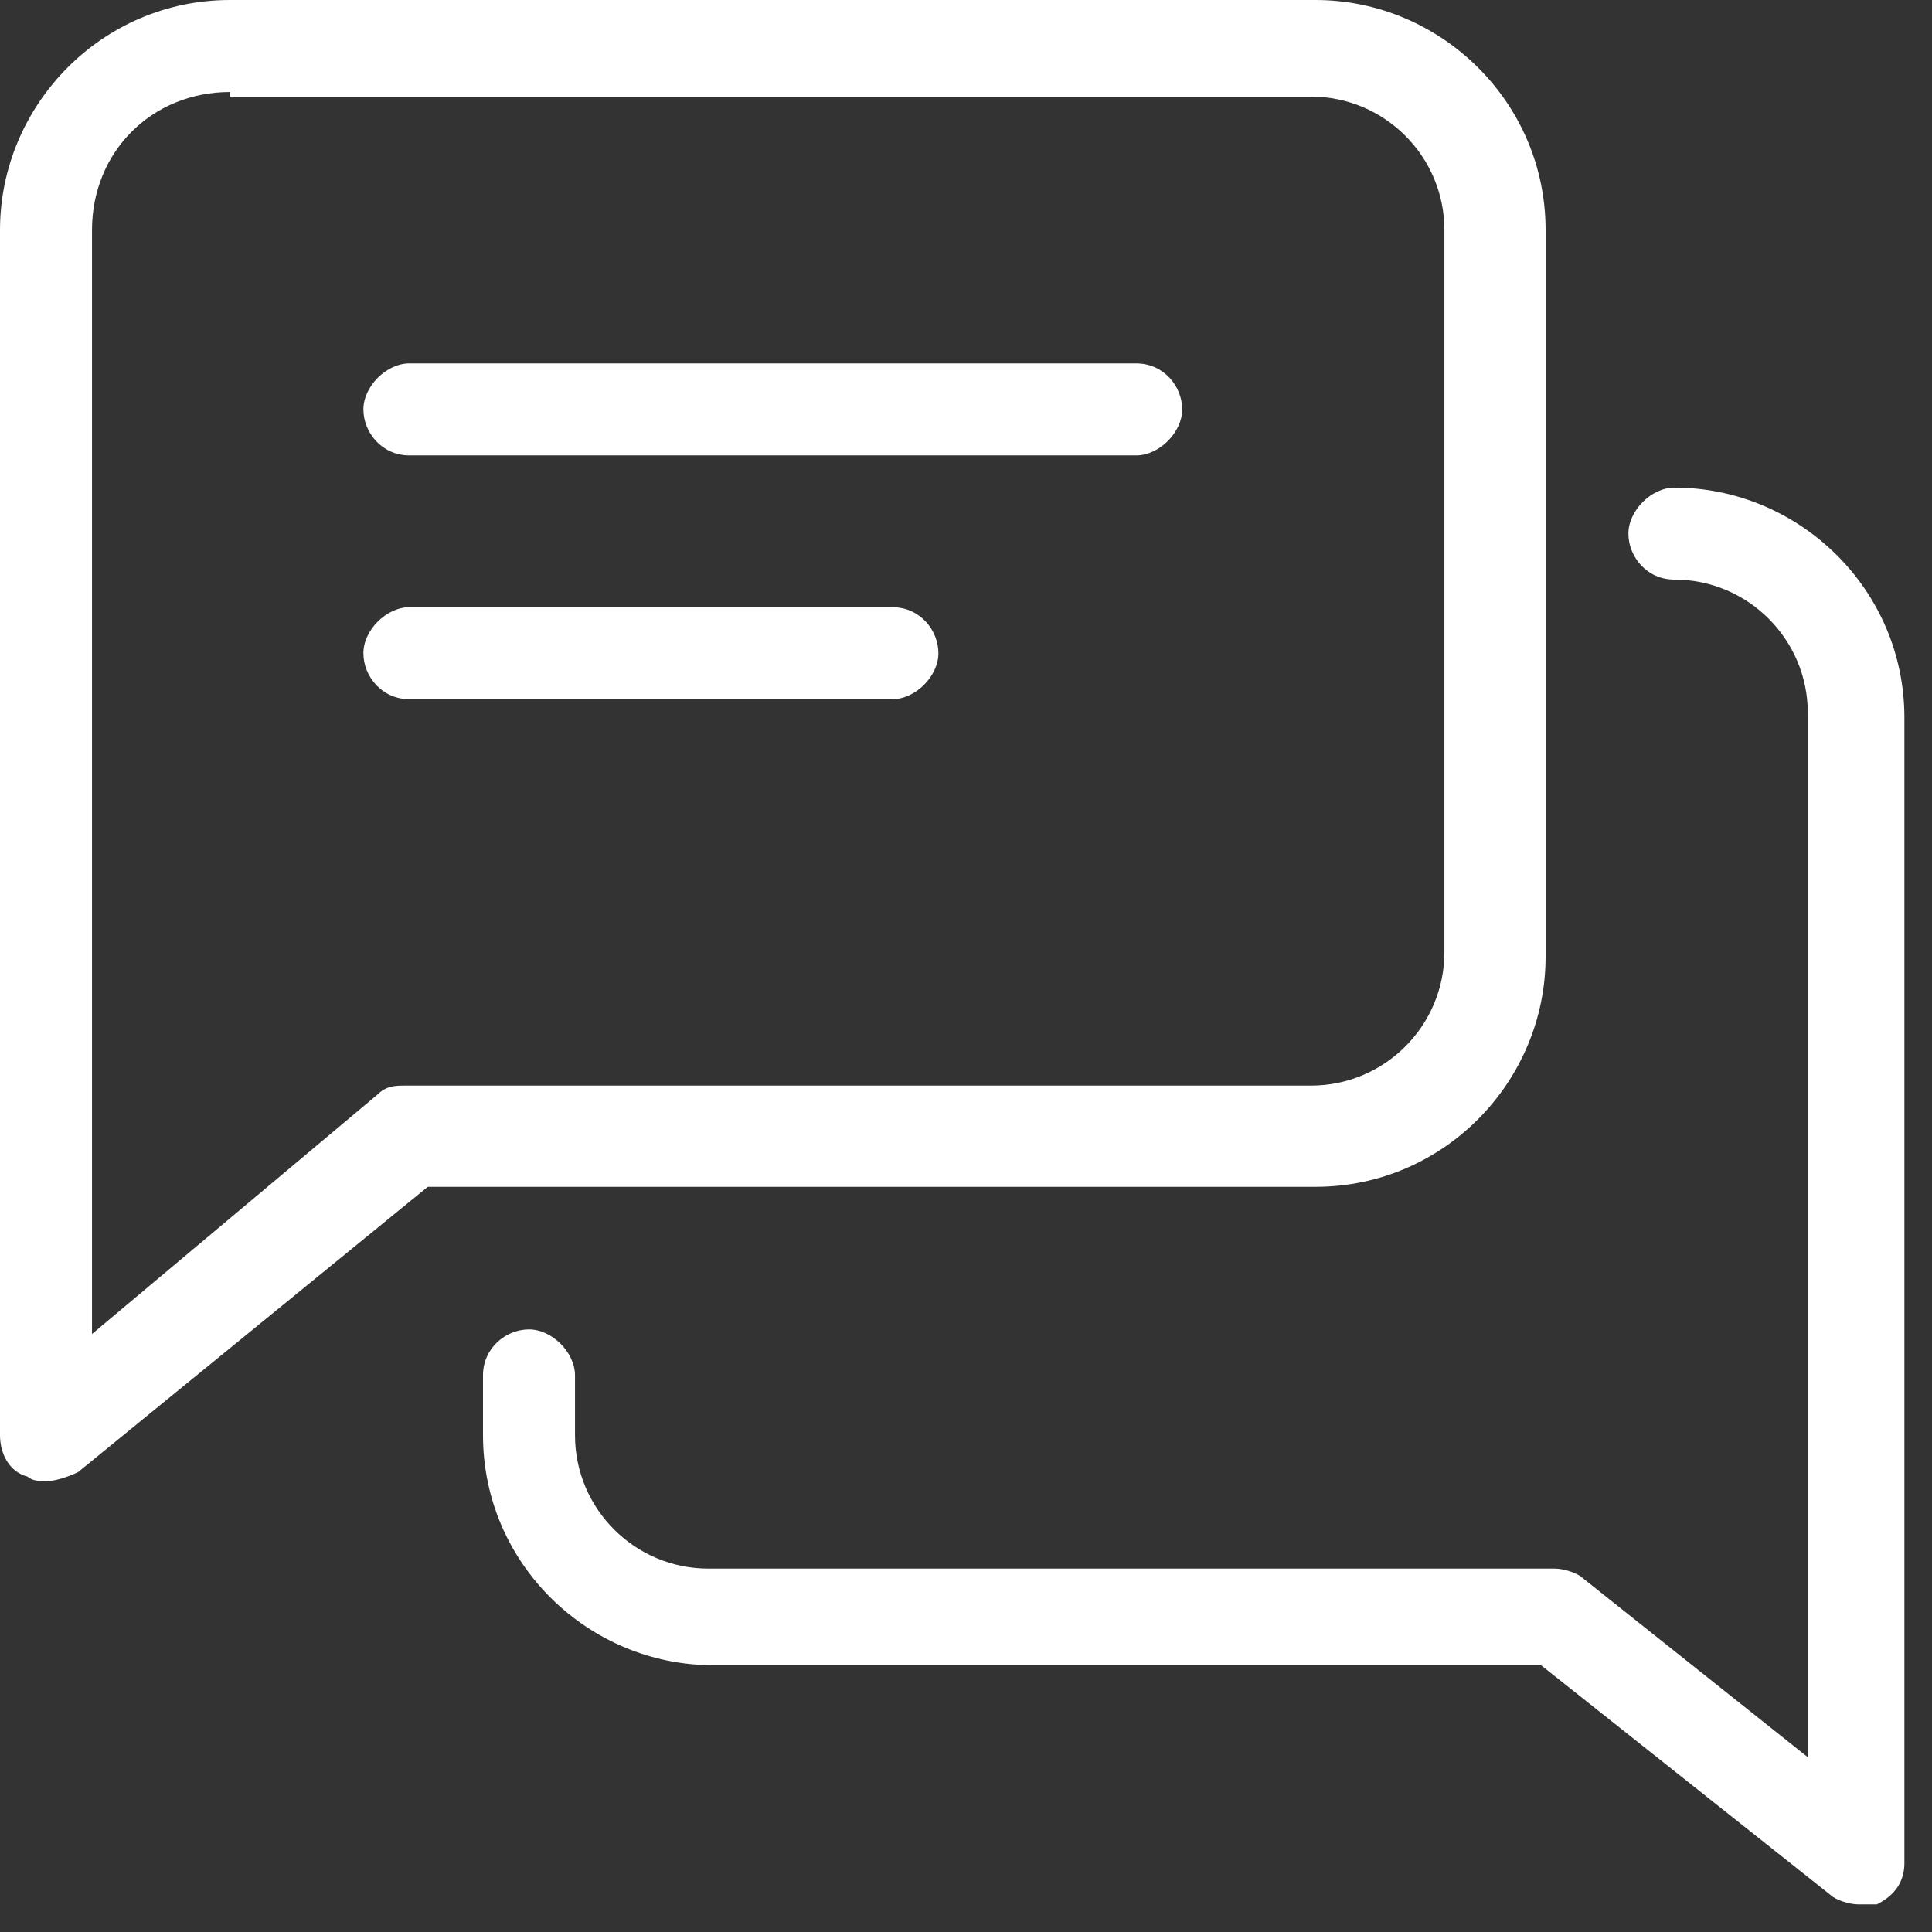 <svg width="42" height="42" viewBox="0 0 42 42" fill="none" xmlns="http://www.w3.org/2000/svg">
<rect x="0" y="0" width="42" height="42" fill="#333333" stroke="none"/>
<path d="M8.9 9.9C8.3 9.9 7.9 9.4 7.9 8.9C7.9 8.4 8.4 7.9 8.9 7.9H24.7C25.3 7.9 25.7 8.4 25.7 8.9C25.7 9.4 25.2 9.9 24.7 9.9H8.9Z" fill="white"/>
<path d="M8.9 15.2C8.3 15.2 7.9 14.7 7.9 14.2C7.9 13.7 8.4 13.2 8.9 13.2H19.4C20 13.2 20.4 13.7 20.4 14.2C20.4 14.7 19.9 15.2 19.4 15.2H8.9Z" fill="white"/>
<path d="M1 32.2C0.9 32.2 0.7 32.2 0.6 32.1C0.2 32 0 31.6 0 31.2V5C0 2.3 2.2 0 5 0H28.6C31.3 0 33.6 2.2 33.6 5V20.8C33.6 23.5 31.4 25.8 28.6 25.8H9.3L1.7 32C1.5 32.1 1.2 32.2 1 32.2ZM5 2C3.3 2 2 3.3 2 5V29L8.2 23.8C8.4 23.6 8.6 23.6 8.8 23.6H28.5C30.1 23.6 31.4 22.3 31.4 20.7V5C31.4 3.4 30.1 2.1 28.5 2.1H5V2Z" fill="white"/>
<path d="M40.4 41.4C40.2 41.4 39.9 41.3 39.8 41.2L33.5 36.2H15.5C12.8 36.2 10.5 34 10.5 31.2V29.9C10.5 29.3 11 28.9 11.5 28.9C12 28.9 12.5 29.4 12.5 29.9V31.2C12.5 32.8 13.8 34.1 15.4 34.1H33.8C34 34.1 34.3 34.2 34.4 34.3L39.3 38.2V15.5C39.3 13.9 38 12.6 36.4 12.6C35.8 12.6 35.4 12.1 35.4 11.6C35.4 11.1 35.9 10.6 36.4 10.6C39.1 10.6 41.4 12.8 41.4 15.6V40.5C41.4 40.9 41.2 41.2 40.8 41.4C40.7 41.4 40.5 41.4 40.4 41.4Z" fill="white"/>
</svg>
